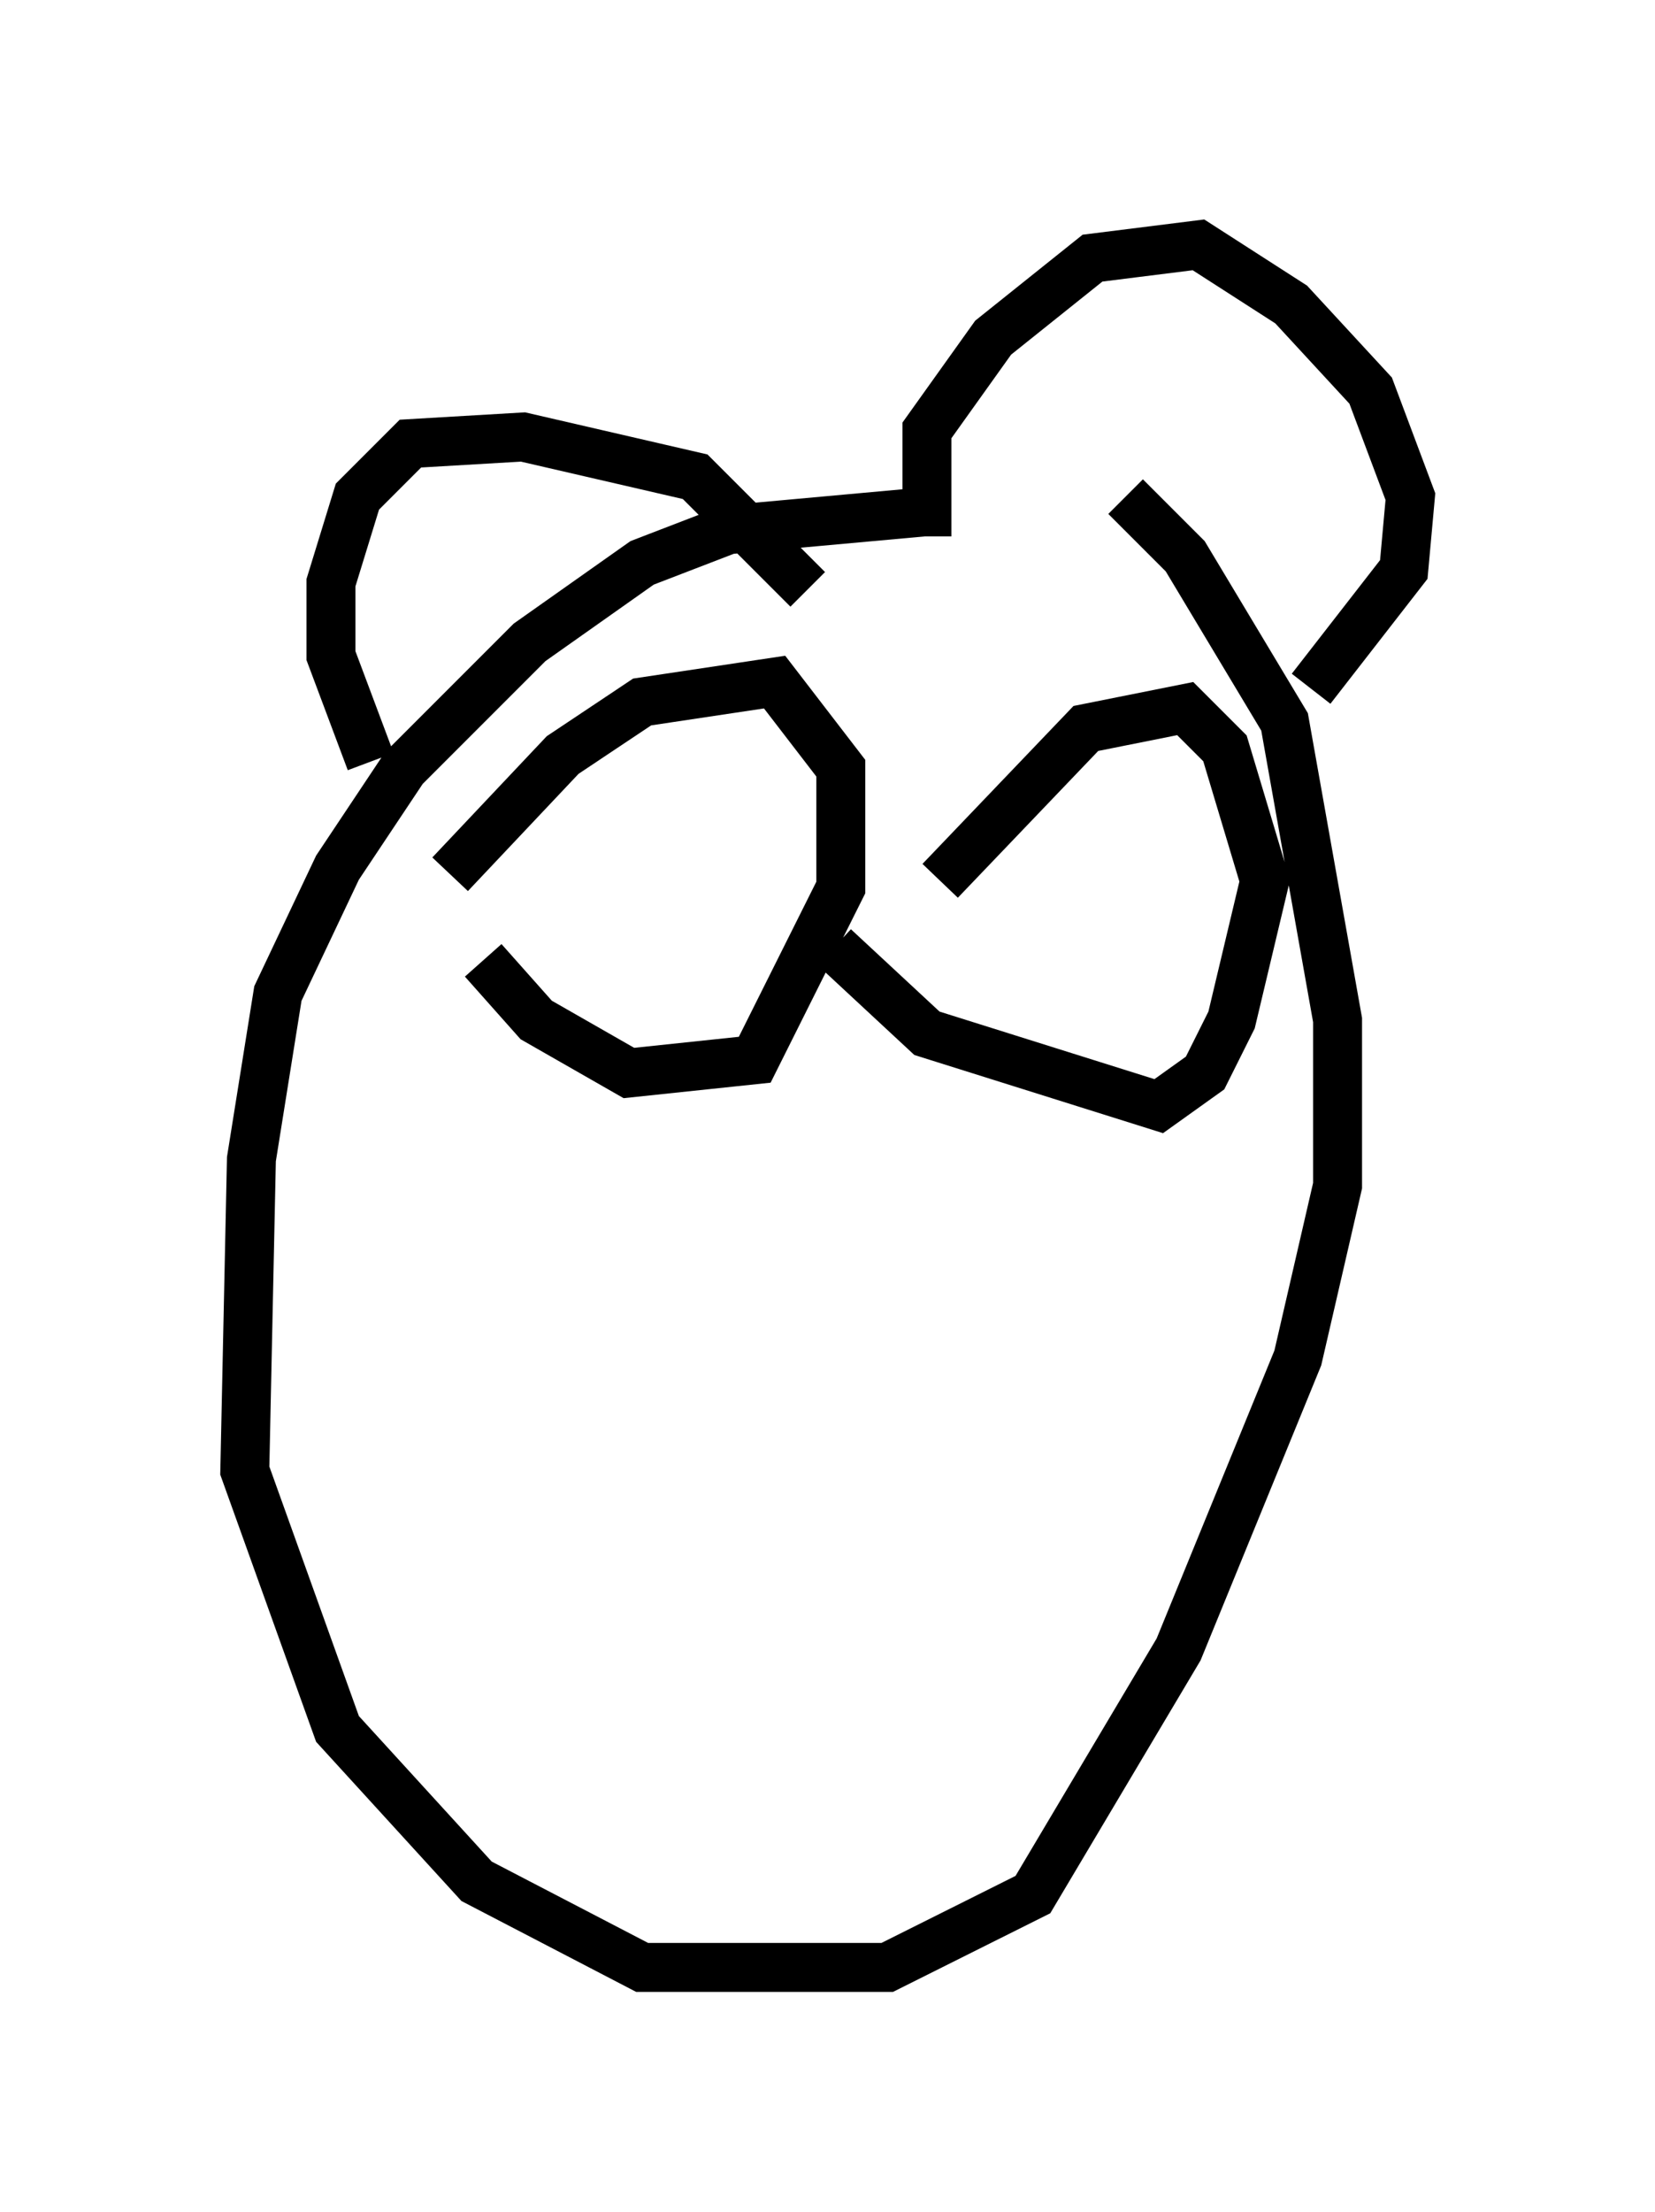 <?xml version="1.0" encoding="utf-8" ?>
<svg baseProfile="full" height="45.182" version="1.1" width="33.816" xmlns="http://www.w3.org/2000/svg" xmlns:ev="http://www.w3.org/2001/xml-events" xmlns:xlink="http://www.w3.org/1999/xlink"><defs /><rect fill="white" height="45.182" width="33.816" x="0" y="0" /><path d="M24.892, 11.766 m-5.548, -1.353 l-4.465, 0.406 -1.759, 0.677 l-2.3, 1.624 -2.571, 2.571 l-1.353, 2.03 -1.218, 2.571 l-0.541, 3.383 -0.135, 6.36 l1.894, 5.277 2.842, 3.112 l3.383, 1.759 5.007, 0.0 l2.977, -1.488 2.977, -5.007 l2.436, -5.954 0.812, -3.518 l0.0, -3.383 -1.083, -6.089 l-2.03, -3.383 -1.218, -1.218 m-13.802, 7.713 l2.3, -2.436 1.624, -1.083 l2.706, -0.406 1.353, 1.759 l0.0, 2.436 -1.759, 3.518 l-2.571, 0.271 -1.894, -1.083 l-1.083, -1.218 m9.337, -1.624 l2.977, -3.112 2.03, -0.406 l0.812, 0.812 0.812, 2.706 l-0.677, 2.842 -0.541, 1.083 l-0.947, 0.677 -4.736, -1.488 l-1.894, -1.759 m1.894, -8.39 l0.0, -2.165 1.353, -1.894 l2.03, -1.624 2.165, -0.271 l1.894, 1.218 1.624, 1.759 l0.812, 2.165 -0.135, 1.488 l-1.894, 2.436 m-19.215, 1.488 l-0.812, -2.165 0.0, -1.488 l0.541, -1.759 1.083, -1.083 l2.3, -0.135 3.518, 0.812 l2.3, 2.3 " fill="none" stroke="black" stroke-width="1" /></svg>